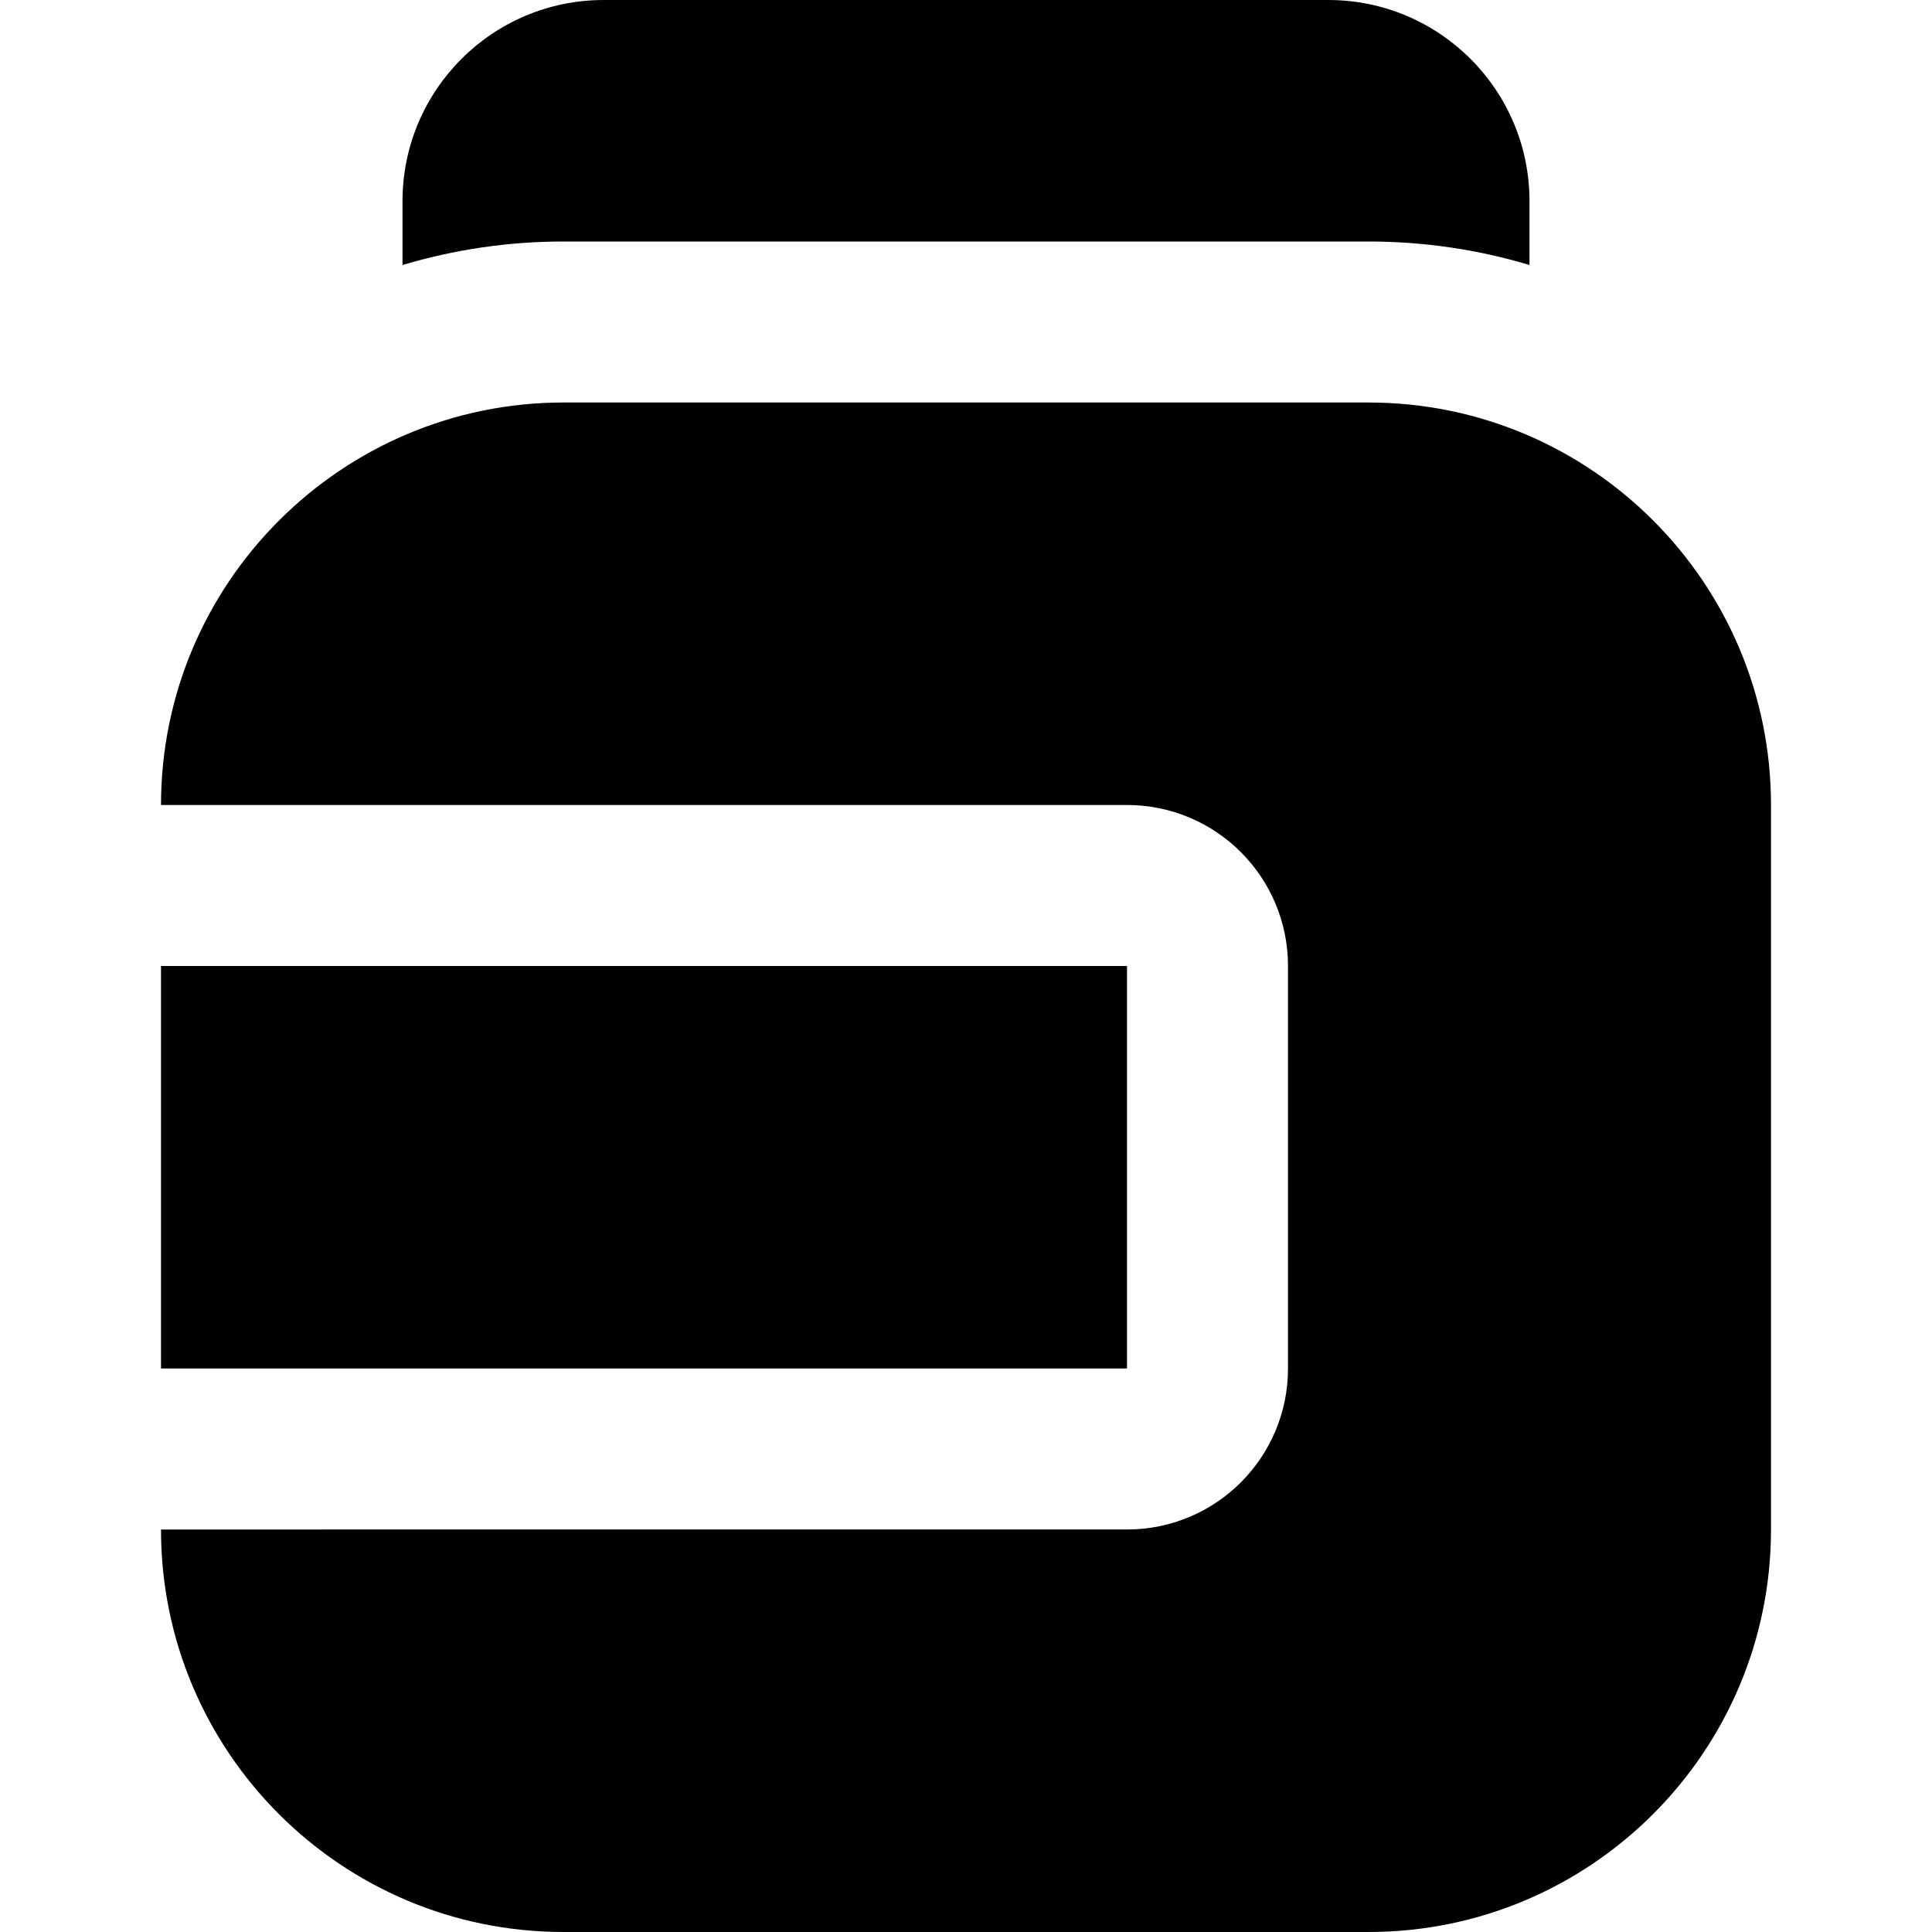 <?xml version="1.0" encoding="UTF-8"?>
<svg xmlns="http://www.w3.org/2000/svg" id="Layer_1" data-name="Layer 1" viewBox="0 0 24 24">
  <path d="m14,17H2v-5h12v5Zm3-12H7c-2.757,0-5,2.243-5,5h12c1.105,0,2,.895,2,2v5c0,1.105-.895,2-2,2H2c0,2.761,2.239,5,5,5h10c2.761,0,5-2.239,5-5v-9c0-2.761-2.239-5-5-5ZM7,3h10c.695,0,1.366.102,2,.292v-.792c0-1.381-1.119-2.5-2.5-2.5H7.5c-1.381,0-2.5,1.119-2.5,2.5v.792c.634-.189,1.305-.292,2-.292Z"/>
</svg>
